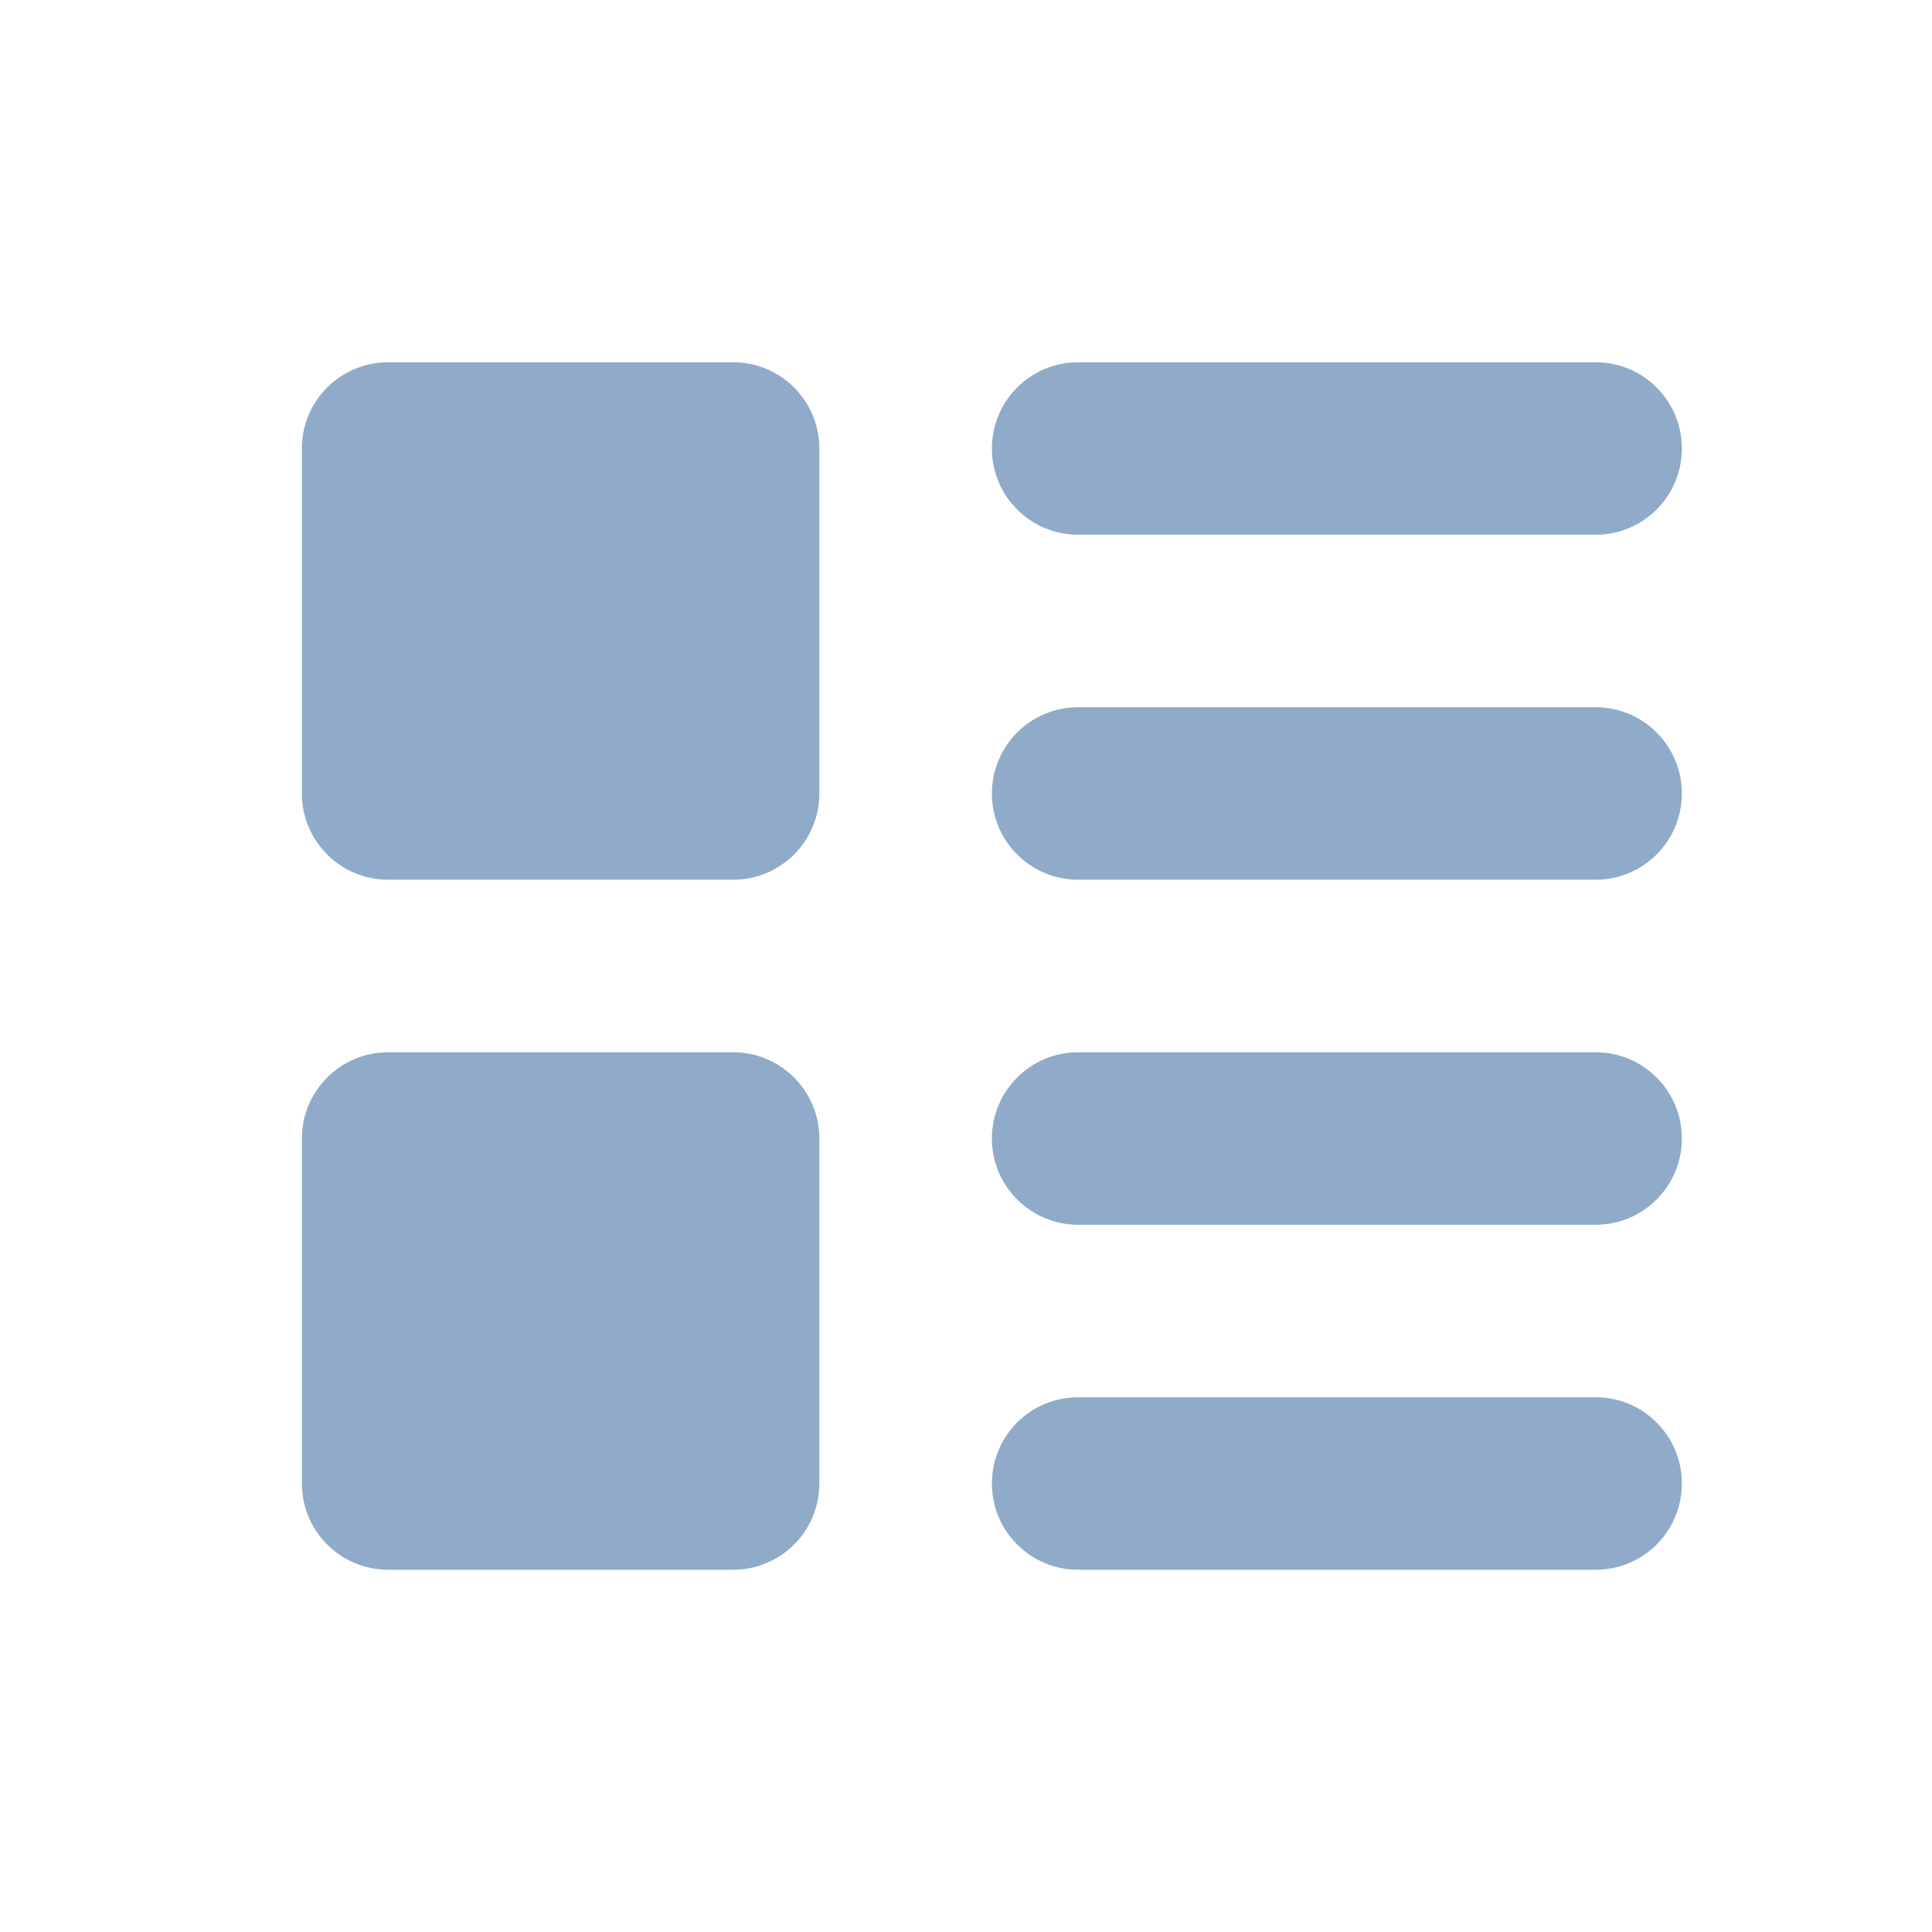 <svg width="32" height="32" viewBox="0 0 32 32" fill="none" xmlns="http://www.w3.org/2000/svg">
<path d="M16.429 7.429C16.429 6.639 17.068 6 17.857 6H26.429C27.218 6 27.857 6.639 27.857 7.429C27.857 8.218 27.218 8.857 26.429 8.857H17.857C17.068 8.857 16.429 8.218 16.429 7.429ZM26.429 11.714H17.857C17.068 11.714 16.429 12.354 16.429 13.143C16.429 13.932 17.068 14.571 17.857 14.571H26.429C27.218 14.571 27.857 13.932 27.857 13.143C27.857 12.354 27.218 11.714 26.429 11.714ZM13.571 7.429C13.571 6.64 12.932 6 12.143 6H6.429C5.639 6 5 6.64 5 7.429V13.143C5 13.931 5.639 14.571 6.429 14.571H12.143C12.932 14.571 13.571 13.931 13.571 13.143V7.429ZM26.429 17.429H17.857C17.068 17.429 16.429 18.068 16.429 18.857C16.429 19.646 17.068 20.286 17.857 20.286H26.429C27.218 20.286 27.857 19.646 27.857 18.857C27.857 18.068 27.218 17.429 26.429 17.429ZM26.429 23.143H17.857C17.068 23.143 16.429 23.782 16.429 24.571C16.429 25.361 17.068 26 17.857 26H26.429C27.218 26 27.857 25.361 27.857 24.571C27.857 23.782 27.218 23.143 26.429 23.143ZM13.571 18.857C13.571 18.069 12.932 17.429 12.143 17.429H6.429C5.639 17.429 5 18.069 5 18.857V24.571C5 25.361 5.639 26 6.429 26H12.143C12.932 26 13.571 25.361 13.571 24.571V18.857Z" fill="#8FABC9"/>
</svg>
